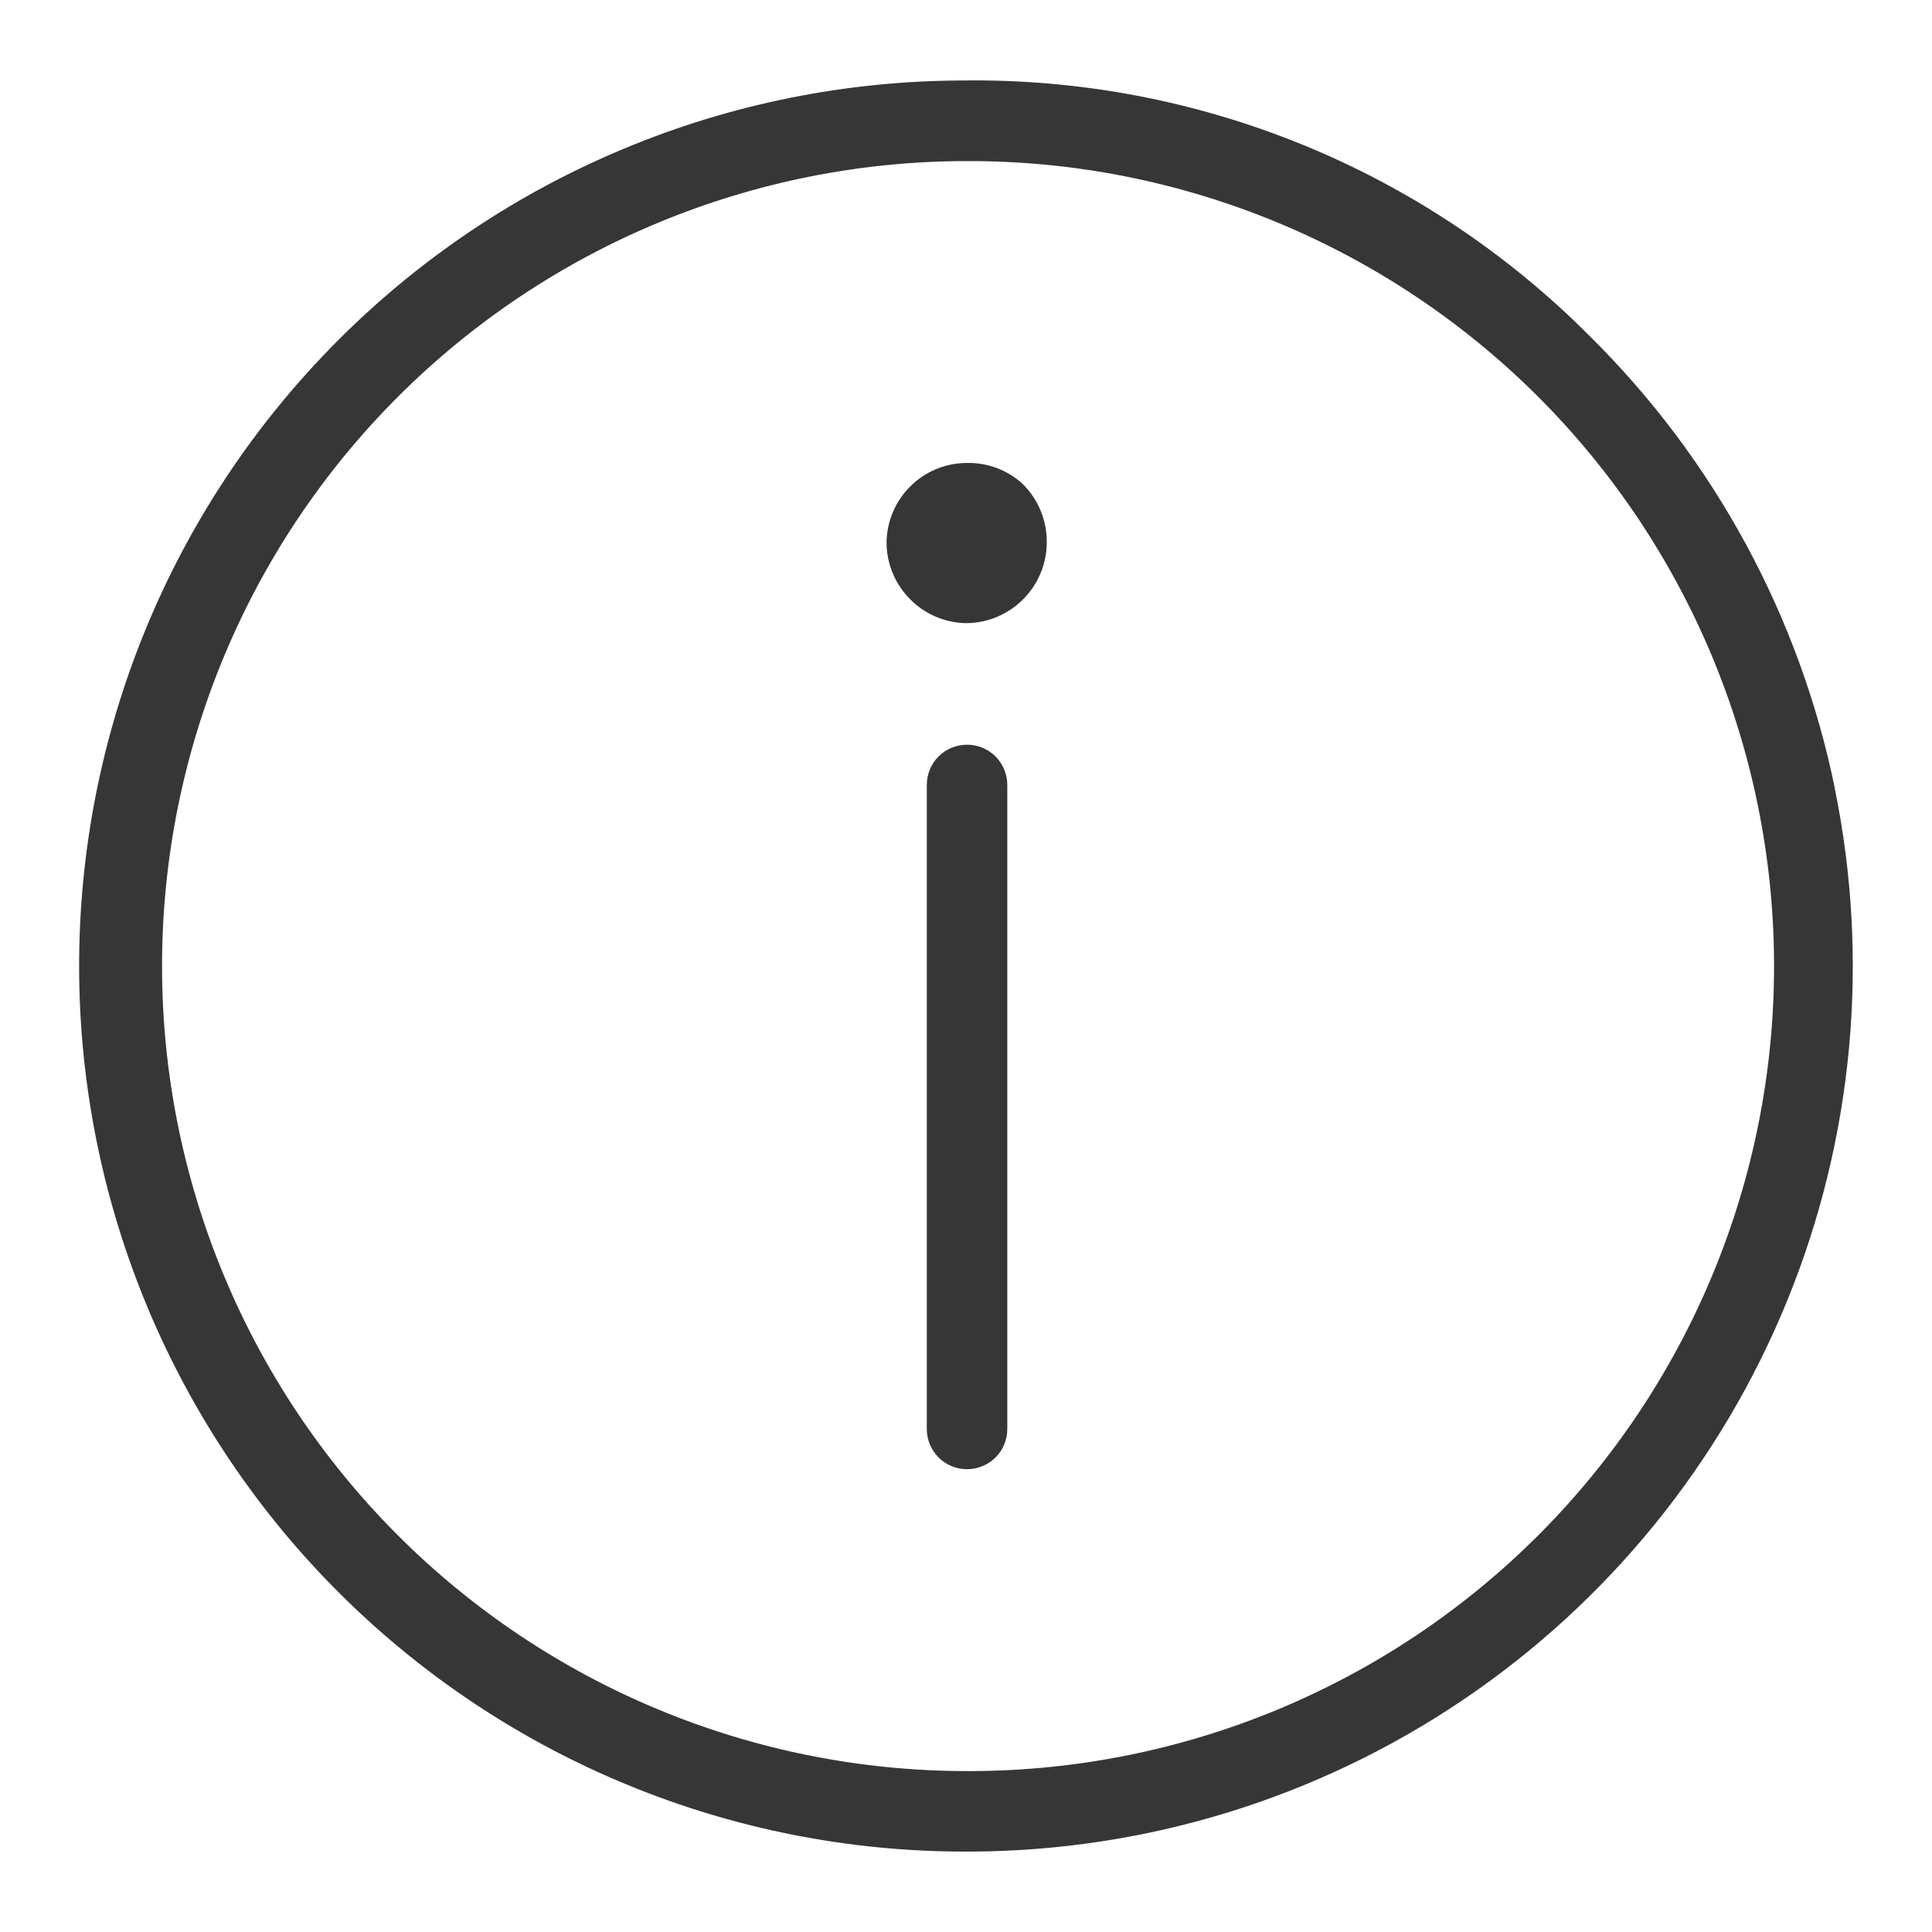 <?xml version="1.0" encoding="UTF-8"?>
<svg id="Camada_1" data-name="Camada 1" xmlns="http://www.w3.org/2000/svg" width="24" height="24" version="1.1" viewBox="0 0 24 24">
  <path d="M12.013,9.251c-.133,0-.26.053-.354.146-.094.094-.146.221-.146.354v8c0,.133.053.26.146.354.094.094.221.146.354.146s.26-.053.354-.146c.094-.094.146-.221.146-.354v-8c0-.133-.053-.26-.146-.354-.094-.094-.221-.146-.354-.146Z" fill="#363636" stroke-width="0"/>
  <path d="M12.693,6.001c-.187-.165-.43-.255-.68-.25-.265,0-.52.105-.707.293-.188.188-.293.442-.293.707.004.264.112.515.3.7.186.185.438.289.7.29.264-.004.515-.112.7-.3.185-.186.289-.438.29-.7.002-.138-.024-.275-.078-.402-.053-.127-.132-.242-.232-.338Z" fill="#363636" stroke-width="0"/>
  <path d="M22.794,9.797c-.436-2.132-1.494-4.086-3.041-5.617-1.02-1.027-2.236-1.838-3.576-2.384-1.34-.546-2.777-.817-4.224-.796-1.445.004-2.874.292-4.207.849-1.333.556-2.544,1.37-3.562,2.394C2.126,6.312.975,9.113.983,12.031c.008,2.917,1.174,5.712,3.243,7.769,2.068,2.057,4.87,3.209,7.787,3.201h.06c2.176-.011,4.3-.667,6.102-1.885,1.803-1.218,3.204-2.944,4.026-4.958.822-2.015,1.028-4.228.592-6.359ZM19.127,19.054c-1.871,1.88-4.412,2.94-7.064,2.947h-.05c-2.652,0-5.196-1.054-7.071-2.929-1.875-1.875-2.929-4.419-2.929-7.071s1.054-5.196,2.929-7.071c1.875-1.875,4.419-2.929,7.071-2.929,2.652-.007,5.198,1.041,7.078,2.911,1.88,1.871,2.94,4.412,2.947,7.064.007,2.652-1.041,5.198-2.911,7.078Z" fill="#363636" stroke-width="0"/>
</svg>